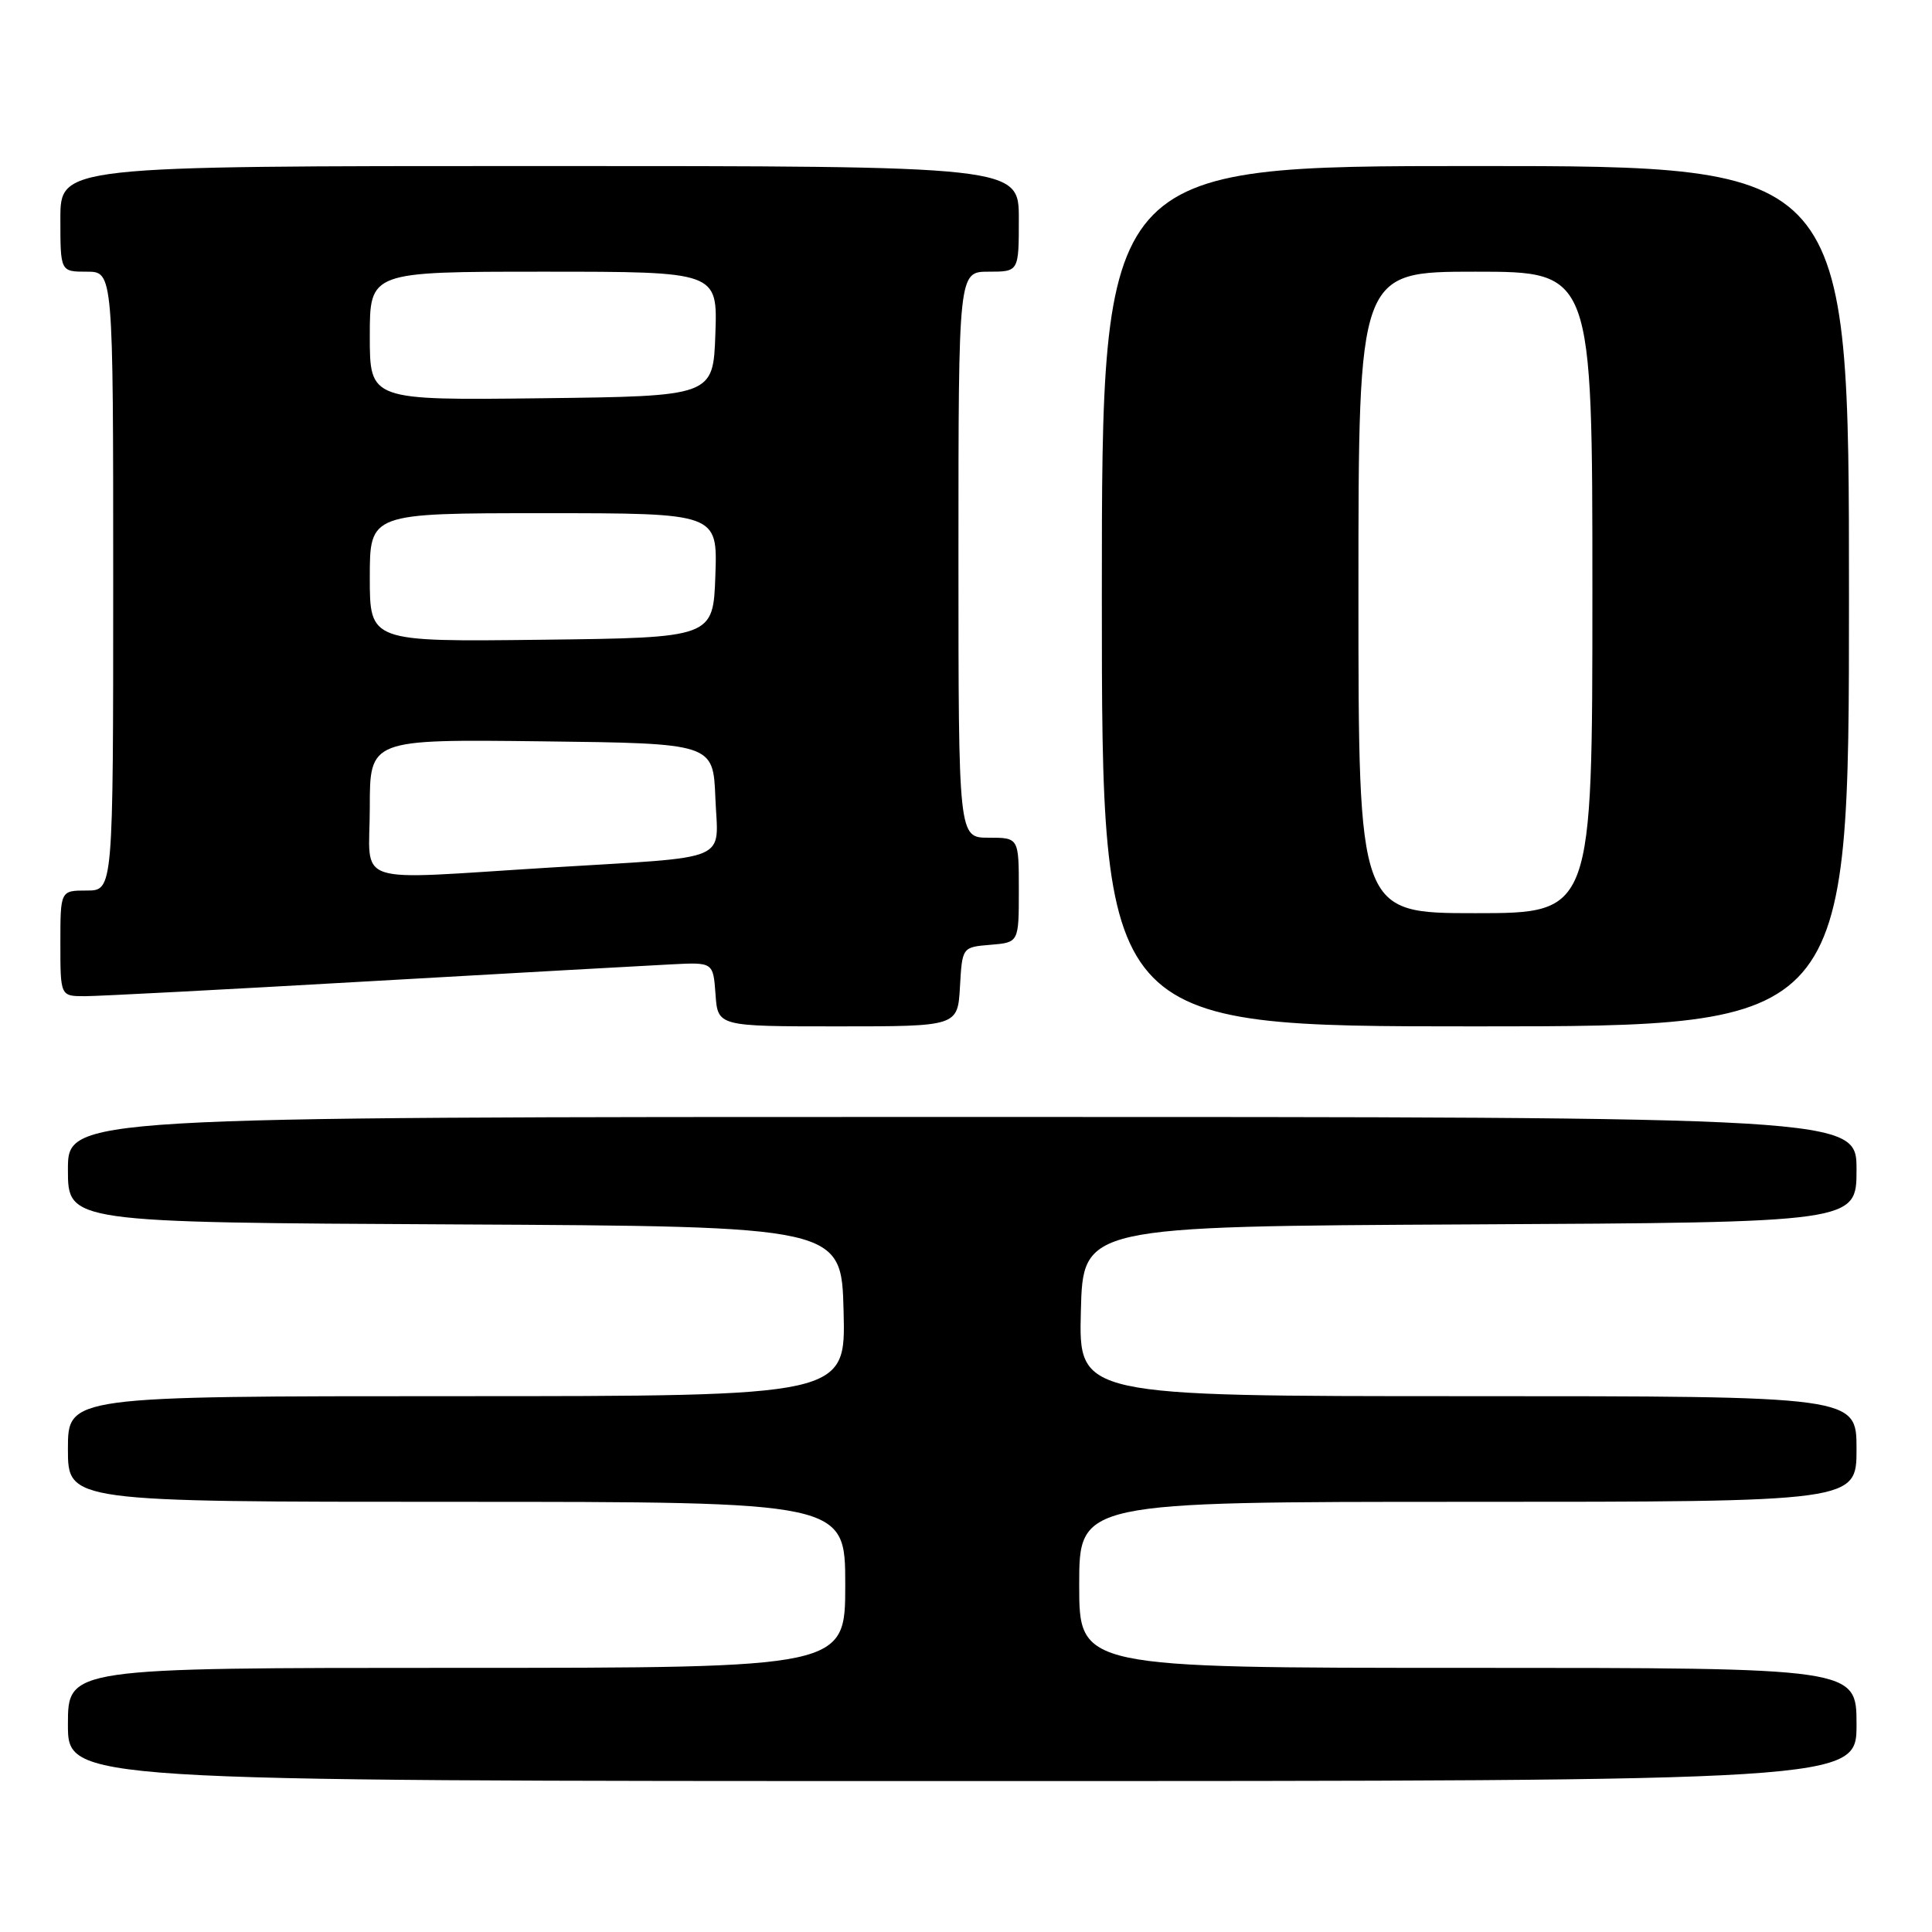 <?xml version="1.0" encoding="UTF-8" standalone="no"?>
<!DOCTYPE svg PUBLIC "-//W3C//DTD SVG 1.1//EN" "http://www.w3.org/Graphics/SVG/1.1/DTD/svg11.dtd" >
<svg xmlns="http://www.w3.org/2000/svg" xmlns:xlink="http://www.w3.org/1999/xlink" version="1.1" viewBox="0 0 256 256">
 <g >
 <path fill="currentColor"
d=" M 246.00 228.50 C 246.00 221.00 246.00 221.00 194.50 221.00 C 143.00 221.00 143.00 221.00 143.00 210.00 C 143.00 199.00 143.00 199.00 194.50 199.00 C 246.00 199.00 246.00 199.00 246.00 192.00 C 246.00 185.00 246.00 185.00 194.47 185.00 C 142.93 185.00 142.93 185.00 143.22 173.75 C 143.50 162.50 143.50 162.50 194.75 162.24 C 246.00 161.98 246.00 161.98 246.00 154.99 C 246.00 148.00 246.00 148.00 127.50 148.00 C 9.00 148.00 9.00 148.00 9.00 154.99 C 9.00 161.98 9.00 161.98 60.25 162.24 C 111.50 162.50 111.50 162.50 111.78 173.75 C 112.07 185.00 112.07 185.00 60.53 185.00 C 9.00 185.00 9.00 185.00 9.00 192.00 C 9.00 199.00 9.00 199.00 60.50 199.00 C 112.00 199.00 112.00 199.00 112.00 210.00 C 112.00 221.00 112.00 221.00 60.50 221.00 C 9.00 221.00 9.00 221.00 9.00 228.50 C 9.00 236.00 9.00 236.00 127.50 236.00 C 246.00 236.00 246.00 236.00 246.00 228.50 Z  M 127.20 130.75 C 127.50 125.50 127.50 125.50 131.25 125.19 C 135.00 124.88 135.00 124.88 135.00 117.94 C 135.00 111.00 135.00 111.00 131.00 111.00 C 127.00 111.00 127.00 111.00 127.00 73.50 C 127.00 36.00 127.00 36.00 131.00 36.00 C 135.00 36.00 135.00 36.00 135.00 29.00 C 135.00 22.00 135.00 22.00 71.50 22.00 C 8.00 22.00 8.00 22.00 8.00 29.00 C 8.00 36.00 8.00 36.00 11.50 36.00 C 15.00 36.00 15.00 36.00 15.00 77.00 C 15.00 118.00 15.00 118.00 11.50 118.00 C 8.00 118.00 8.00 118.00 8.00 125.00 C 8.00 132.00 8.00 132.00 11.25 132.00 C 13.04 132.00 30.02 131.11 49.00 130.02 C 67.97 128.94 85.97 127.93 89.00 127.78 C 94.50 127.50 94.50 127.50 94.81 131.75 C 95.11 136.00 95.11 136.00 111.01 136.00 C 126.90 136.00 126.90 136.00 127.20 130.75 Z  M 245.00 79.00 C 245.00 22.00 245.00 22.00 195.50 22.00 C 146.00 22.00 146.00 22.00 146.00 79.00 C 146.00 136.00 146.00 136.00 195.50 136.00 C 245.00 136.00 245.00 136.00 245.00 79.00 Z  M 49.00 106.98 C 49.00 97.96 49.00 97.96 71.75 98.23 C 94.50 98.50 94.50 98.50 94.79 105.72 C 95.14 114.36 97.28 113.46 73.00 114.95 C 46.10 116.60 49.00 117.56 49.00 106.98 Z  M 49.00 76.52 C 49.00 68.00 49.00 68.00 72.04 68.00 C 95.08 68.00 95.08 68.00 94.79 76.25 C 94.50 84.50 94.50 84.50 71.75 84.77 C 49.00 85.04 49.00 85.04 49.00 76.52 Z  M 49.00 44.52 C 49.00 36.00 49.00 36.00 72.04 36.00 C 95.08 36.00 95.08 36.00 94.79 44.25 C 94.50 52.50 94.50 52.50 71.75 52.77 C 49.00 53.04 49.00 53.04 49.00 44.52 Z  M 180.00 78.50 C 180.00 36.00 180.00 36.00 195.50 36.00 C 211.00 36.00 211.00 36.00 211.00 78.50 C 211.00 121.00 211.00 121.00 195.50 121.00 C 180.00 121.00 180.00 121.00 180.00 78.50 Z "/>
</g>
</svg>